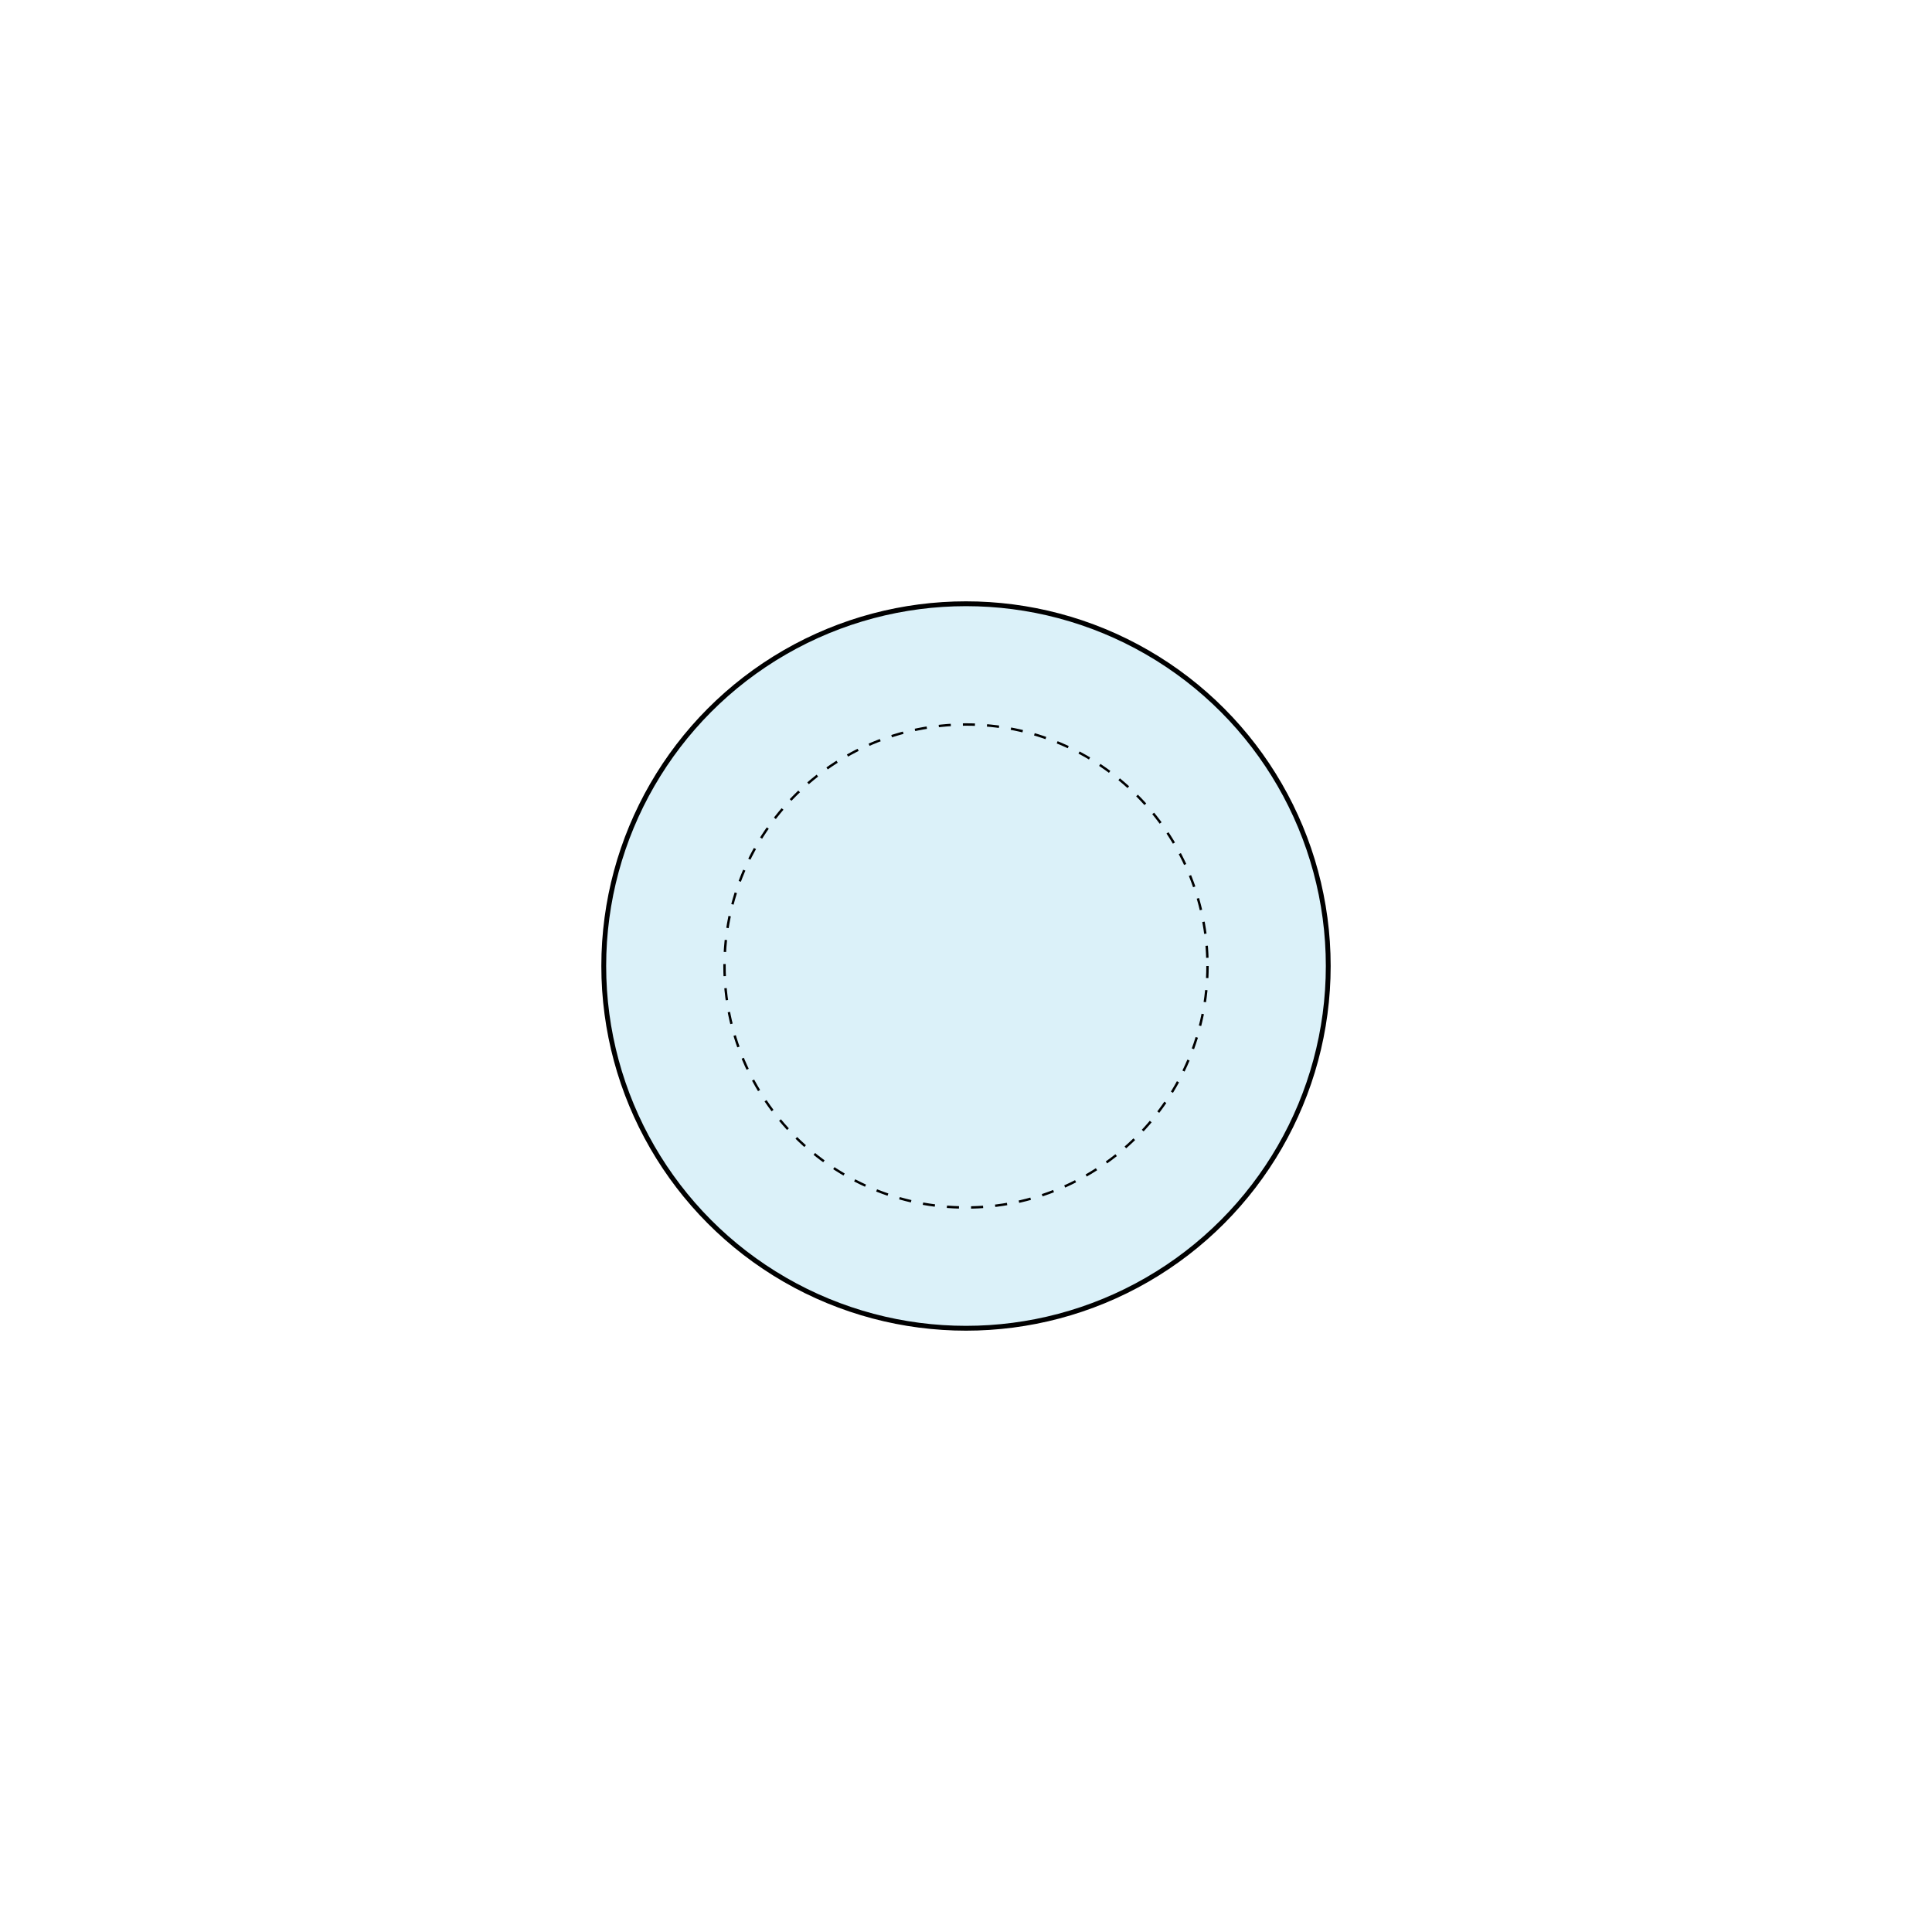 <?xml version="1.0" encoding="UTF-8"?>
<svg width="800" height="800" viewBox="0 0 800 800" xmlns="http://www.w3.org/2000/svg">
    <rect width="800" height="800" fill="#FFFFFF"/>
    <!-- Lentille -->
    <circle cx="400" cy="400" r="150" fill="#87CEEB" fill-opacity="0.3" stroke="#000000" stroke-width="2"/>
    <!-- Détails -->
    <circle cx="400" cy="400" r="100" fill="none" stroke="#000000" stroke-width="1" stroke-dasharray="5,5"/>
</svg> 